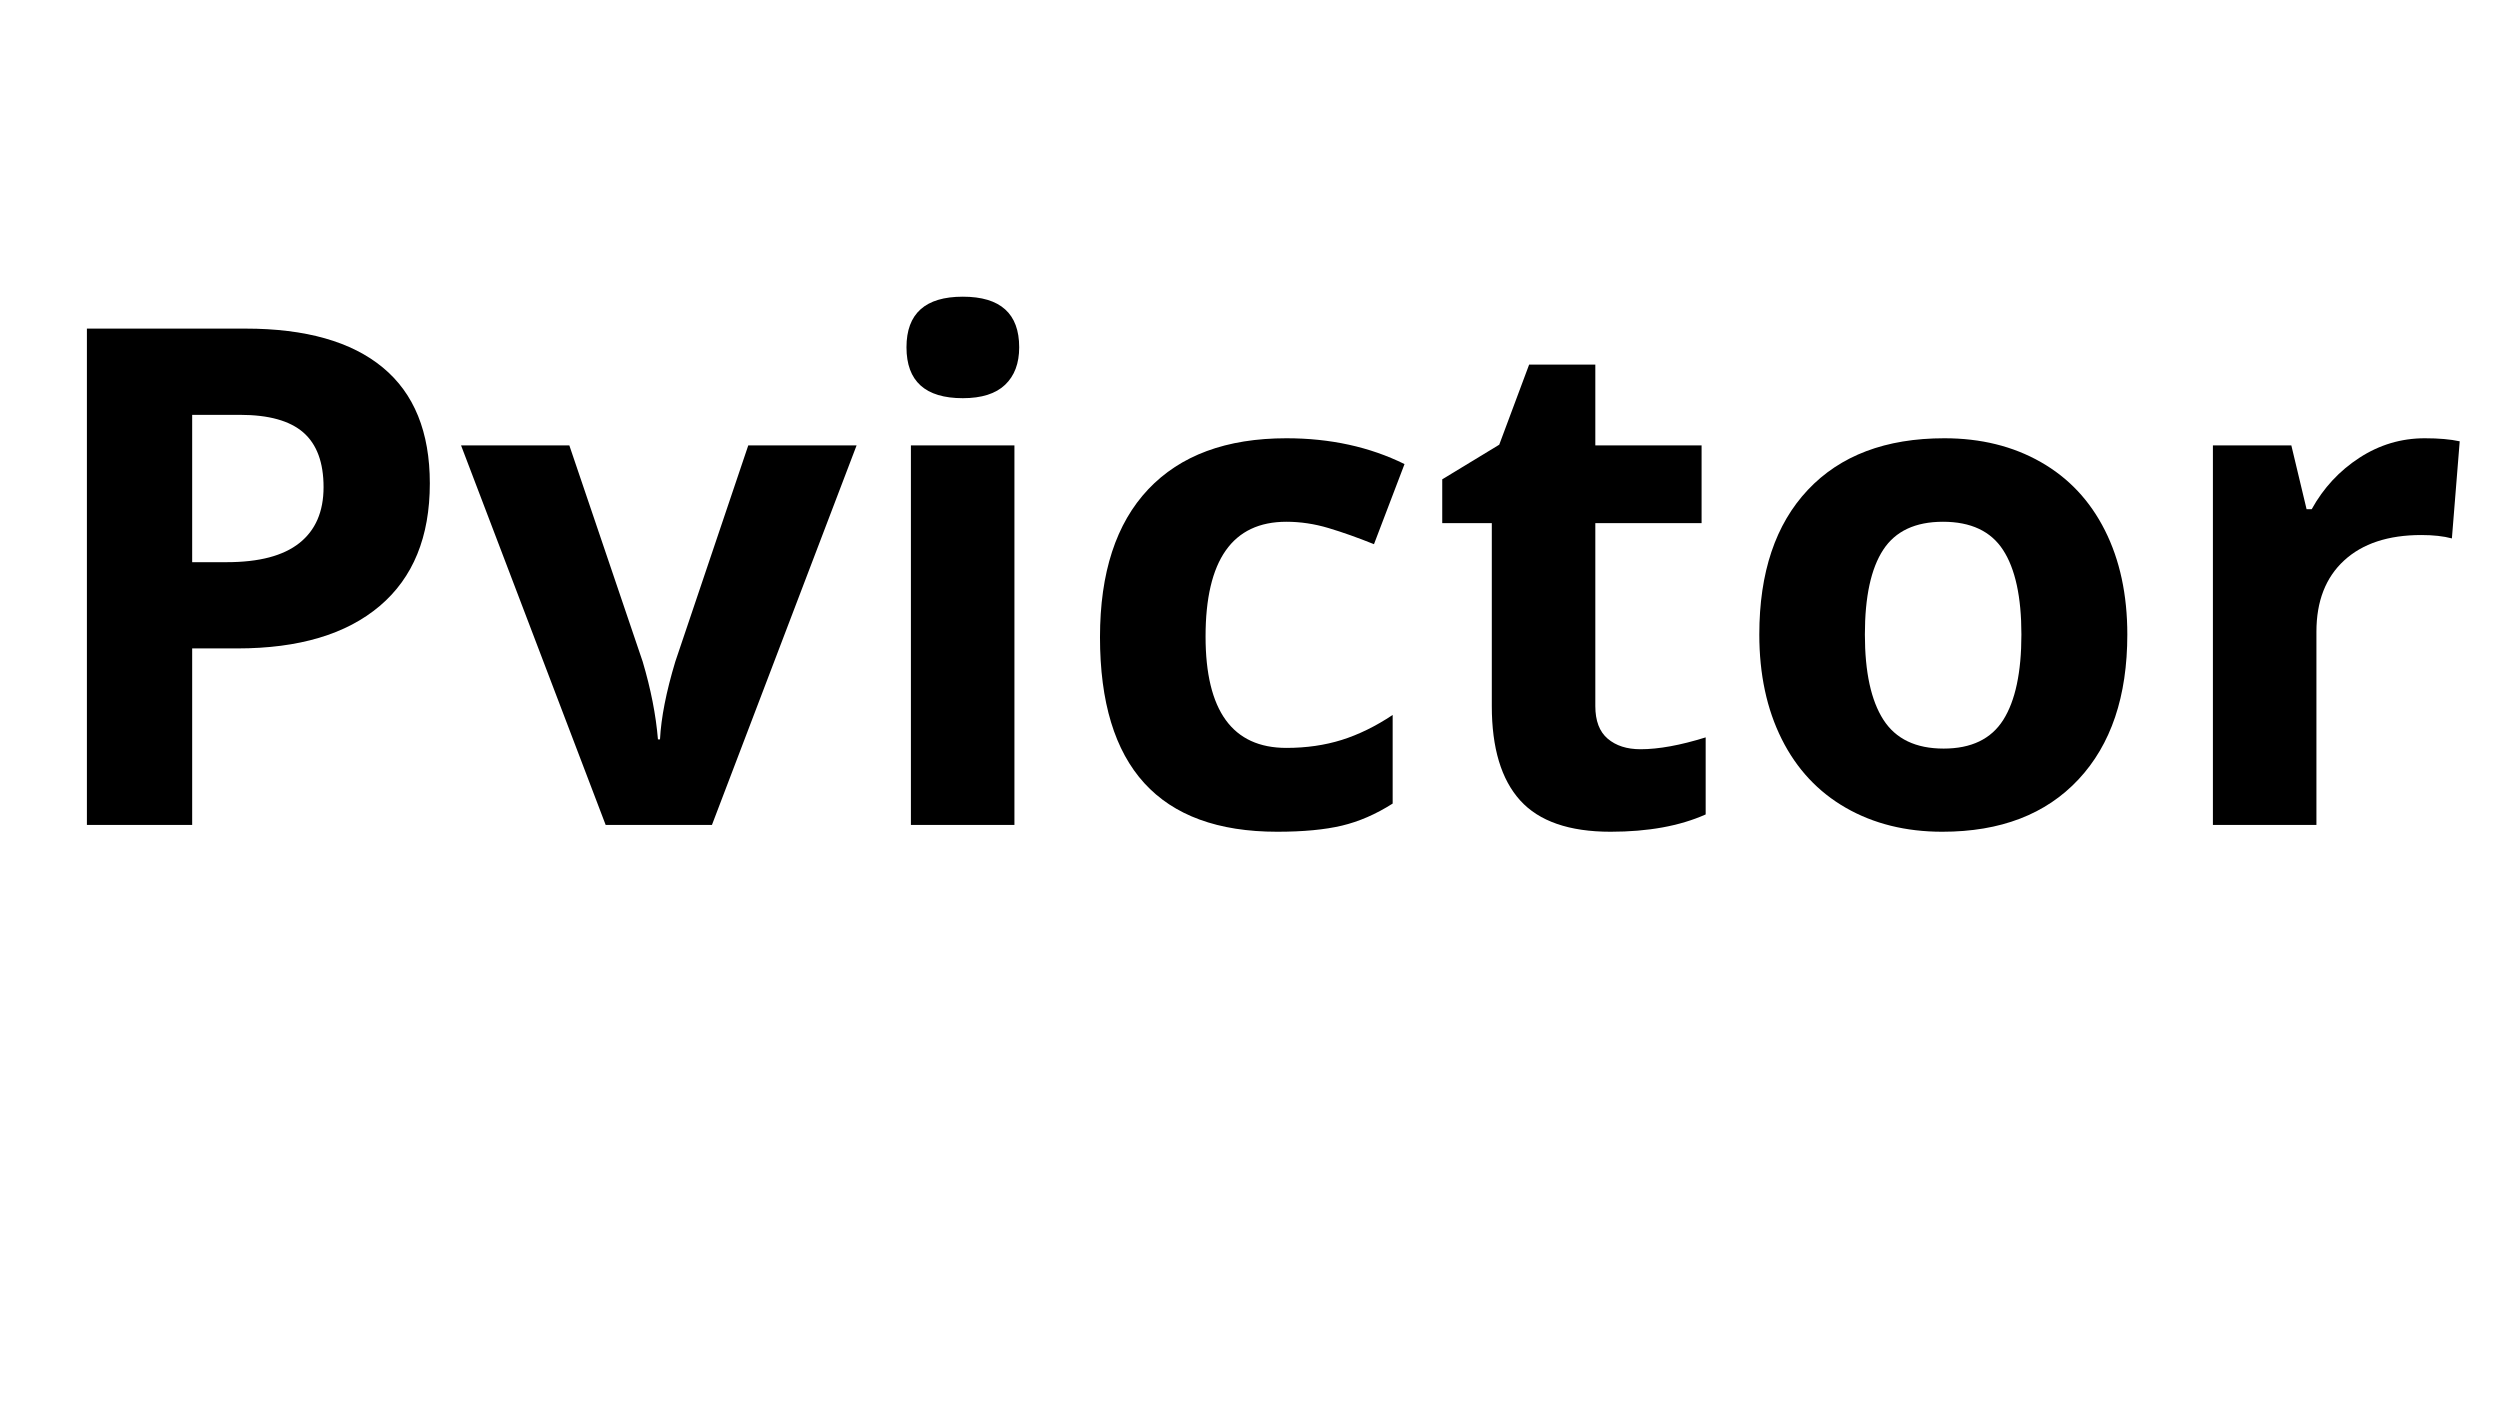 <svg xmlns="http://www.w3.org/2000/svg" xmlns:xlink="http://www.w3.org/1999/xlink" width="1366" zoomAndPan="magnify" viewBox="0 0 1024.5 576" height="768" preserveAspectRatio="xMidYMid meet" version="1.2"><defs/><g id="e758953306"><g style="fill:#000000;fill-opacity:1;"><g transform="translate(10.018, 338.068)"><path style="stroke:none" d="M 68.734 -107.688 L 82.922 -107.688 C 96.18 -107.688 106.102 -110.305 112.688 -115.547 C 119.281 -120.785 122.578 -128.414 122.578 -138.438 C 122.578 -148.539 119.816 -156.004 114.297 -160.828 C 108.773 -165.648 100.125 -168.062 88.344 -168.062 L 68.734 -168.062 Z M 166.125 -139.969 C 166.125 -118.07 159.281 -101.328 145.594 -89.734 C 131.914 -78.141 112.461 -72.344 87.234 -72.344 L 68.734 -72.344 L 68.734 0 L 25.594 0 L 25.594 -203.406 L 90.578 -203.406 C 115.242 -203.406 134 -198.094 146.844 -187.469 C 159.695 -176.852 166.125 -161.02 166.125 -139.969 Z M 166.125 -139.969 "/></g><g transform="translate(188.938, 338.068)"><path style="stroke:none" d="M 59.266 0 L 0 -155.547 L 44.375 -155.547 L 74.438 -66.922 C 77.77 -55.703 79.852 -45.082 80.688 -35.062 L 81.531 -35.062 C 81.988 -43.969 84.078 -54.586 87.797 -66.922 L 117.703 -155.547 L 162.094 -155.547 L 102.812 0 Z M 59.266 0 "/></g><g transform="translate(351.023, 338.068)"><path style="stroke:none" d="M 20.453 -195.75 C 20.453 -209.57 28.148 -216.484 43.547 -216.484 C 58.941 -216.484 66.641 -209.57 66.641 -195.75 C 66.641 -189.164 64.711 -184.039 60.859 -180.375 C 57.016 -176.719 51.242 -174.891 43.547 -174.891 C 28.148 -174.891 20.453 -181.844 20.453 -195.75 Z M 64.688 0 L 22.266 0 L 22.266 -155.547 L 64.688 -155.547 Z M 64.688 0 "/></g><g transform="translate(437.979, 338.068)"><path style="stroke:none" d="M 85.422 2.781 C 37.004 2.781 12.797 -23.789 12.797 -76.938 C 12.797 -103.375 19.379 -123.57 32.547 -137.531 C 45.723 -151.488 64.602 -158.469 89.188 -158.469 C 107.176 -158.469 123.312 -154.941 137.594 -147.891 L 125.078 -115.062 C 118.398 -117.75 112.188 -119.953 106.438 -121.672 C 100.688 -123.391 94.938 -124.25 89.188 -124.25 C 67.102 -124.25 56.062 -108.57 56.062 -77.219 C 56.062 -46.789 67.102 -31.578 89.188 -31.578 C 97.344 -31.578 104.898 -32.664 111.859 -34.844 C 118.816 -37.031 125.773 -40.441 132.734 -45.078 L 132.734 -8.766 C 125.867 -4.398 118.93 -1.383 111.922 0.281 C 104.922 1.945 96.086 2.781 85.422 2.781 Z M 85.422 2.781 "/></g></g><g style="fill:#000000;fill-opacity:1;"><g transform="translate(584.482, 338.068)"><path style="stroke:none" d="M 87.797 -31.031 C 95.211 -31.031 104.113 -32.648 114.5 -35.891 L 114.5 -4.312 C 103.926 0.414 90.941 2.781 75.547 2.781 C 58.578 2.781 46.219 -1.504 38.469 -10.078 C 30.727 -18.66 26.859 -31.535 26.859 -48.703 L 26.859 -123.688 L 6.547 -123.688 L 6.547 -141.641 L 29.906 -155.828 L 42.156 -188.656 L 69.281 -188.656 L 69.281 -155.547 L 112.828 -155.547 L 112.828 -123.688 L 69.281 -123.688 L 69.281 -48.703 C 69.281 -42.672 70.973 -38.219 74.359 -35.344 C 77.742 -32.469 82.223 -31.031 87.797 -31.031 Z M 87.797 -31.031 "/></g></g><g style="fill:#000000;fill-opacity:1;"><g transform="translate(708.167, 338.068)"><path style="stroke:none" d="M 56.062 -78.047 C 56.062 -62.648 58.586 -51.008 63.641 -43.125 C 68.703 -35.238 76.938 -31.297 88.344 -31.297 C 99.664 -31.297 107.805 -35.211 112.766 -43.047 C 117.723 -50.891 120.203 -62.555 120.203 -78.047 C 120.203 -93.441 117.695 -104.988 112.688 -112.688 C 107.688 -120.395 99.477 -124.25 88.062 -124.25 C 76.75 -124.25 68.586 -120.422 63.578 -112.766 C 58.566 -105.109 56.062 -93.535 56.062 -78.047 Z M 163.609 -78.047 C 163.609 -52.723 156.93 -32.922 143.578 -18.641 C 130.223 -4.359 111.629 2.781 87.797 2.781 C 72.859 2.781 59.688 -0.484 48.281 -7.016 C 36.875 -13.555 28.109 -22.945 21.984 -35.188 C 15.859 -47.438 12.797 -61.723 12.797 -78.047 C 12.797 -103.461 19.426 -123.219 32.688 -137.312 C 45.957 -151.414 64.602 -158.469 88.625 -158.469 C 103.562 -158.469 116.734 -155.219 128.141 -148.719 C 139.547 -142.227 148.305 -132.906 154.422 -120.75 C 160.547 -108.602 163.609 -94.367 163.609 -78.047 Z M 163.609 -78.047 "/></g></g><g style="fill:#000000;fill-opacity:1;"><g transform="translate(884.583, 338.068)"><path style="stroke:none" d="M 109.078 -158.469 C 114.828 -158.469 119.602 -158.051 123.406 -157.219 L 120.203 -117.422 C 116.773 -118.348 112.602 -118.812 107.688 -118.812 C 94.145 -118.812 83.594 -115.332 76.031 -108.375 C 68.469 -101.426 64.688 -91.691 64.688 -79.172 L 64.688 0 L 22.266 0 L 22.266 -155.547 L 54.406 -155.547 L 60.656 -129.391 L 62.75 -129.391 C 67.57 -138.109 74.086 -145.133 82.297 -150.469 C 90.504 -155.801 99.43 -158.469 109.078 -158.469 Z M 109.078 -158.469 "/></g></g></g></svg>